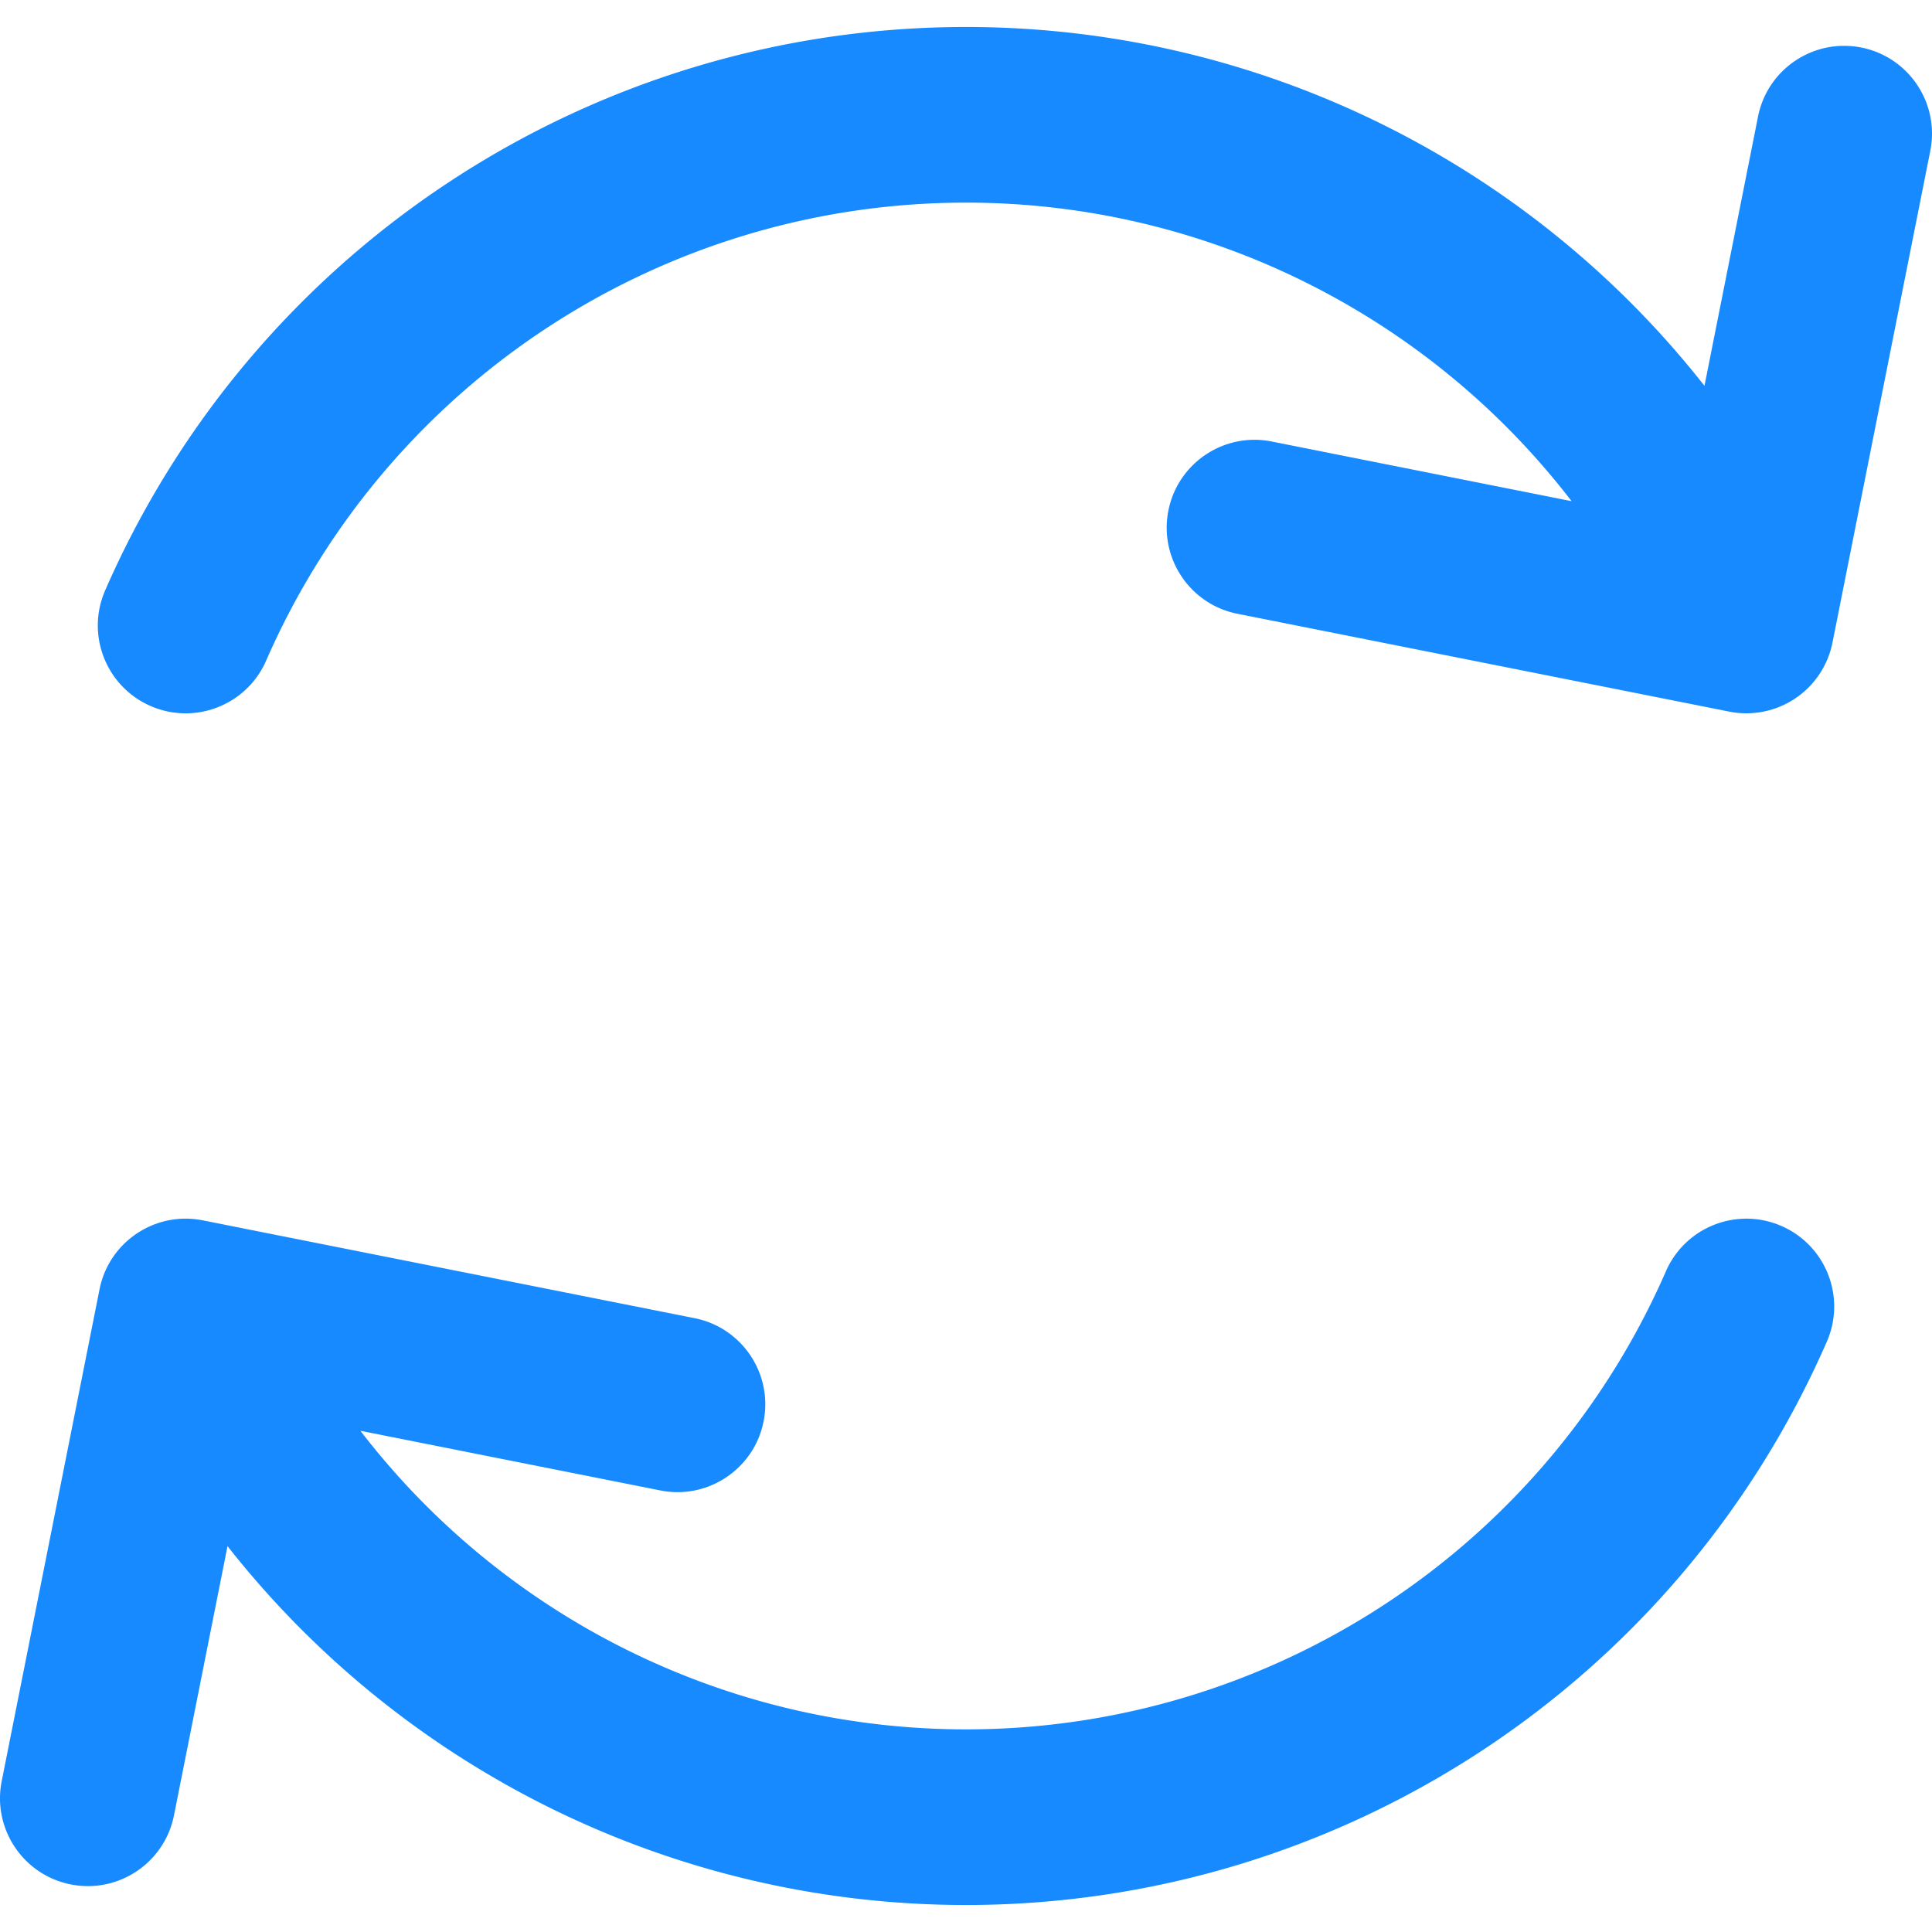 <svg xmlns="http://www.w3.org/2000/svg" version="1.1" xmlns:xlink="http://www.w3.org/1999/xlink" width="512" height="512" x="0" y="0" viewBox="0 0 330.006 330.006" style="enable-background:new 0 0 512 512" xml:space="preserve" class=""><g><path d="M304.302 209.419c-7.594-3.318-16.435.148-19.751 7.739-20.766 47.527-67.69 78.236-119.546 78.236-41.106 0-79.108-19.32-103.445-51.003l51.23 10.19c8.126 1.617 16.021-3.661 17.638-11.786 1.616-8.125-3.661-16.022-11.786-17.638l-84.004-16.709c-8.125-1.612-16.021 3.661-17.638 11.786L.291 304.238c-1.616 8.125 3.661 16.022 11.786 17.638.988.196 1.972.291 2.942.291 7.01 0 13.276-4.94 14.696-12.077l9.148-45.992c29.972 38.123 76.202 61.296 126.142 61.296 63.78 0 121.496-37.77 147.036-96.225 3.317-7.59-.148-16.433-7.739-19.75zM317.929 8.12c-8.125-1.614-16.022 3.661-17.638 11.786l-9.149 45.997C261.169 27.783 214.94 4.611 165.005 4.611c-63.779 0-121.495 37.771-147.038 96.224-3.317 7.591.148 16.434 7.739 19.751a14.958 14.958 0 0 0 5.999 1.259c5.781 0 11.29-3.362 13.753-8.998C66.226 65.32 113.151 34.61 165.006 34.61c41.099 0 79.1 19.316 103.437 50.995l-51.228-10.191c-8.127-1.615-16.022 3.66-17.639 11.785-1.616 8.125 3.66 16.022 11.785 17.639l84.006 16.711a15.01 15.01 0 0 0 11.26-2.24 14.998 14.998 0 0 0 6.378-9.546l16.709-84.006c1.617-8.124-3.66-16.021-11.785-17.637z" fill="#168afe" opacity="1" data-original="#168afe" class=""></path></g></svg>
